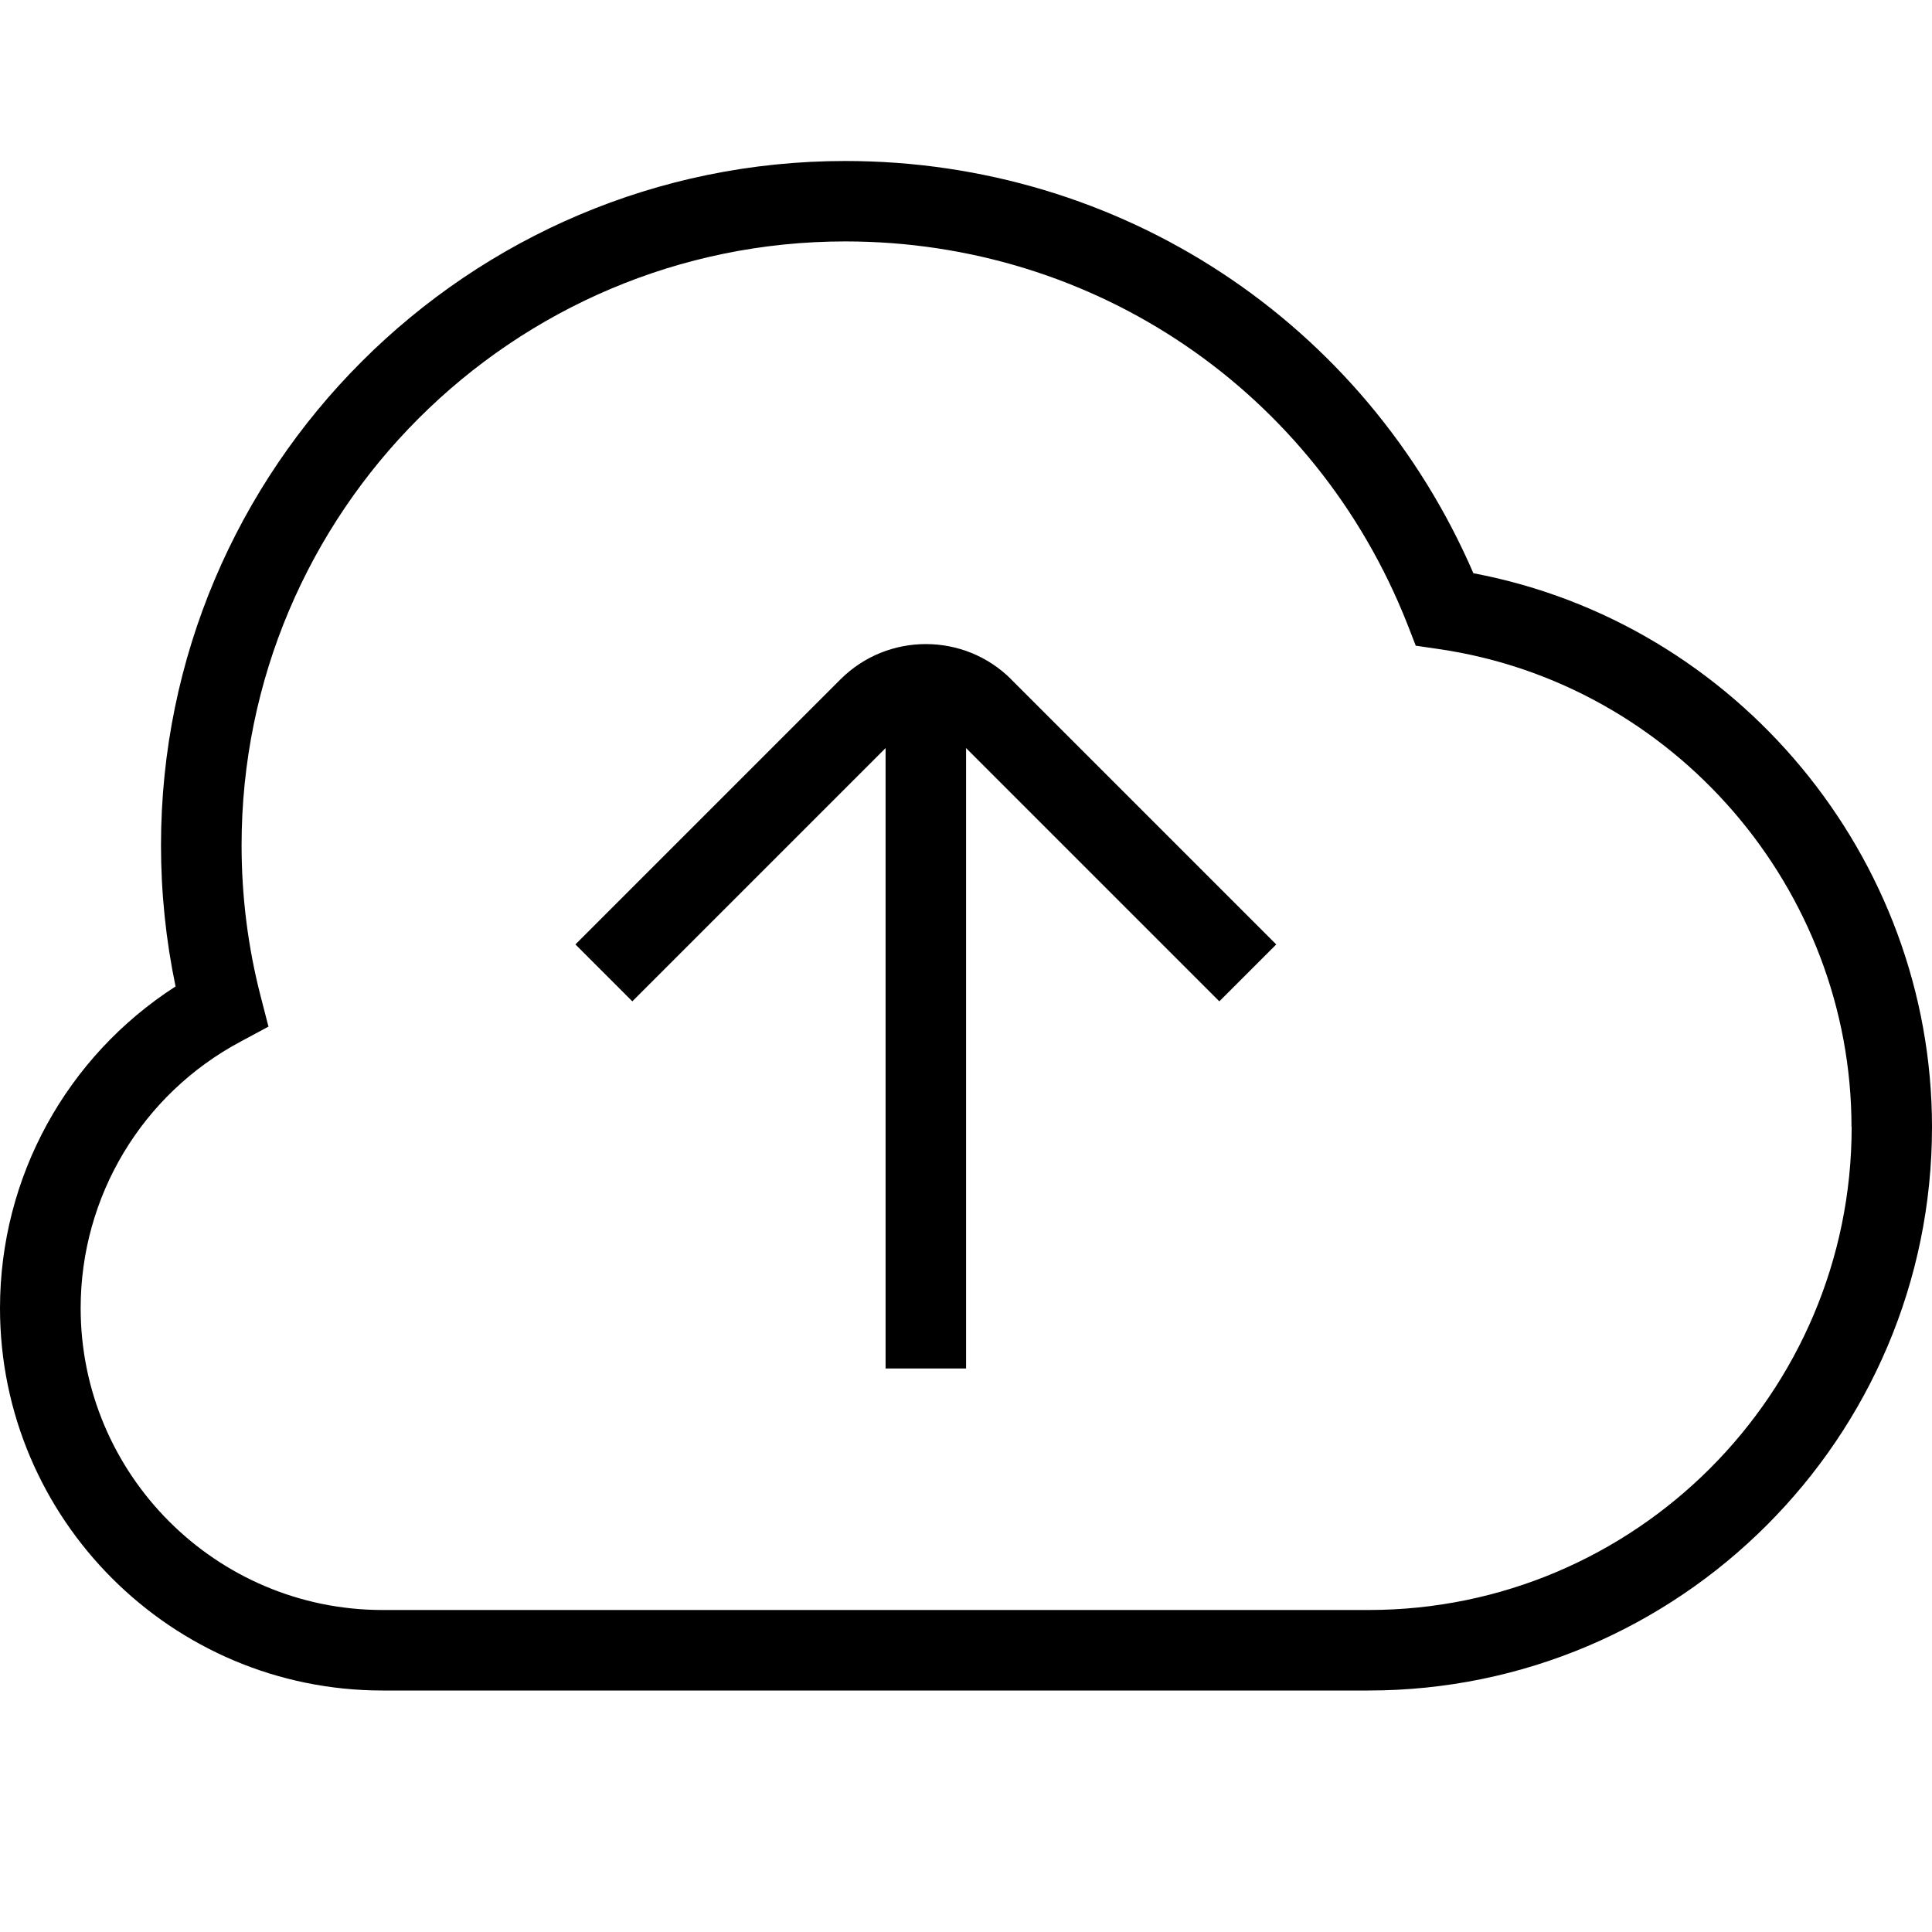 <?xml version="1.0" encoding="UTF-8"?>
<svg xmlns="http://www.w3.org/2000/svg" id="Layer_1" data-name="Layer 1" viewBox="0 0 24 24" width="512" height="512"><path d="M12.561,8.439l3.293,3.293-.707,.707-3.146-3.146v7.707h-1v-7.707l-3.146,3.146-.707-.707,3.293-3.293c.585-.584,1.536-.584,2.121,0Zm11.439,5.561c0,3.859-3.141,7-7,7H4.75c-2.619,0-4.75-2.131-4.75-4.75,0-1.627,.827-3.125,2.181-3.996-.12-.574-.181-1.163-.181-1.754C2,5.813,5.813,2,10.5,2c3.421,0,6.453,2.001,7.803,5.121,3.268,.616,5.697,3.523,5.697,6.879Zm-1,0c0-2.959-2.204-5.511-5.126-5.937l-.287-.042-.105-.27c-1.139-2.887-3.879-4.752-6.981-4.752-4.136,0-7.5,3.364-7.5,7.5,0,.635,.079,1.265,.236,1.874l.098,.38-.346,.186c-1.226,.654-1.987,1.924-1.987,3.311,0,2.067,1.682,3.75,3.75,3.75h12.25c3.309,0,6-2.691,6-6Z"/></svg>
